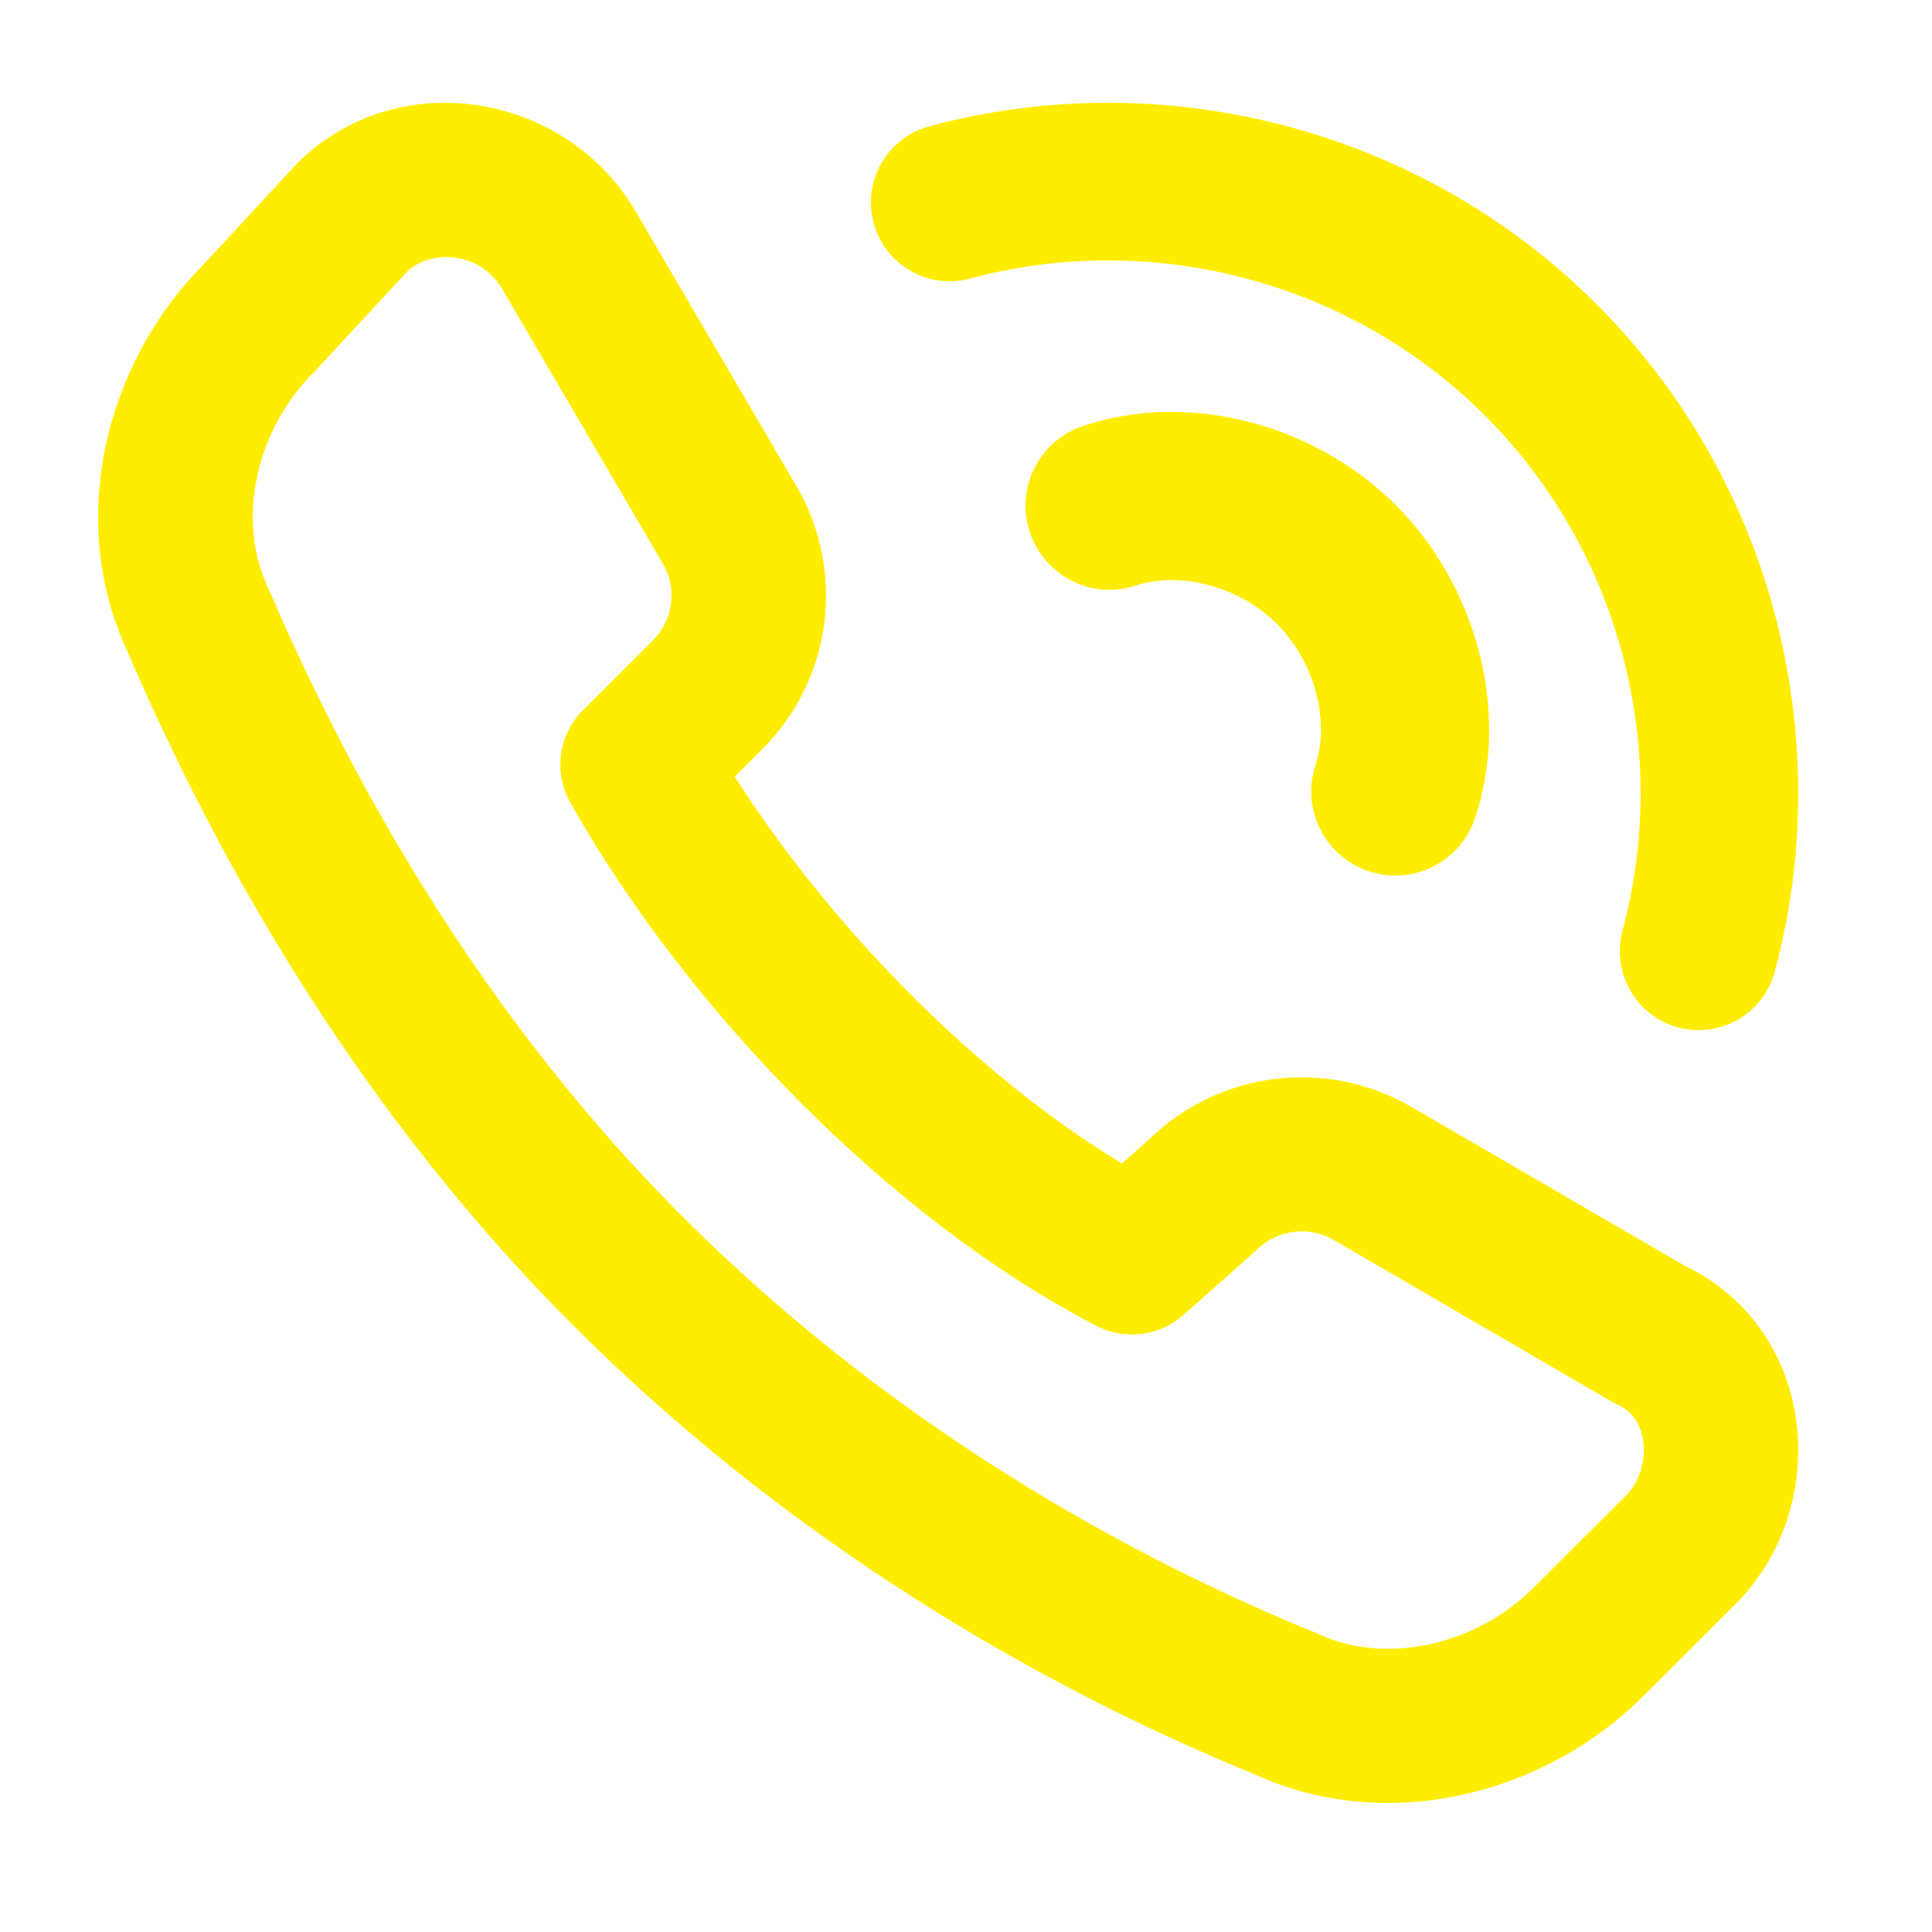<svg width="25" height="25" viewBox="0 0 25 25" fill="none" xmlns="http://www.w3.org/2000/svg">
<path fill-rule="evenodd" clip-rule="evenodd" d="M3.844 2.115C5.134 0.83 7.295 1.19 8.208 2.706L8.214 2.716L10.318 6.311C10.937 7.392 10.781 8.781 9.857 9.702L9.508 10.05C10.743 11.988 12.62 13.905 14.517 15.055L14.864 14.748C15.788 13.847 17.168 13.698 18.243 14.311L18.25 14.315L21.81 16.385C22.692 16.807 23.156 17.622 23.251 18.436C23.345 19.25 23.085 20.132 22.452 20.763L21.253 21.959C20.007 23.201 17.98 23.75 16.249 22.966C13.972 22.035 10.556 20.279 7.443 17.176C4.322 14.065 2.563 10.554 1.638 8.406C0.85 6.686 1.393 4.67 2.63 3.426L3.817 2.144C3.826 2.134 3.835 2.125 3.844 2.115ZM5.269 3.514L4.086 4.791C4.077 4.801 4.068 4.81 4.059 4.82C3.31 5.566 3.061 6.722 3.46 7.584C3.464 7.592 3.467 7.6 3.471 7.609C4.347 9.647 5.986 12.905 8.857 15.767C11.733 18.634 14.905 20.264 17.026 21.129C17.039 21.135 17.053 21.141 17.066 21.147C17.93 21.544 19.09 21.296 19.839 20.55L21.038 19.354C21.205 19.188 21.295 18.925 21.265 18.667C21.236 18.425 21.117 18.259 20.932 18.176C20.901 18.162 20.871 18.146 20.842 18.129L17.248 16.039C16.933 15.862 16.529 15.906 16.254 16.18C16.241 16.193 16.226 16.207 16.212 16.22L15.312 17.017C15.002 17.291 14.554 17.347 14.187 17.156C11.489 15.758 8.858 13.016 7.378 10.382C7.159 9.992 7.227 9.506 7.543 9.19L8.443 8.293C8.717 8.02 8.762 7.617 8.583 7.303L6.491 3.727C6.206 3.26 5.582 3.217 5.269 3.514Z" fill="#FFED00"/>
<path fill-rule="evenodd" clip-rule="evenodd" d="M16.525 8.075C16.024 7.573 15.249 7.394 14.701 7.576C14.132 7.766 13.516 7.458 13.326 6.888C13.136 6.318 13.444 5.702 14.014 5.512C15.424 5.042 17.042 5.515 18.063 6.537C19.084 7.558 19.557 9.176 19.087 10.586C18.897 11.156 18.281 11.464 17.711 11.274C17.142 11.084 16.834 10.468 17.023 9.898C17.206 9.351 17.026 8.576 16.525 8.075Z" fill="#FFED00"/>
<path fill-rule="evenodd" clip-rule="evenodd" d="M19.219 5.381C17.445 3.607 14.866 2.982 12.555 3.604C12.011 3.751 11.451 3.429 11.305 2.885C11.158 2.341 11.481 1.781 12.025 1.634C15.018 0.829 18.355 1.632 20.661 3.938C22.967 6.244 23.771 9.582 22.965 12.575C22.819 13.119 22.259 13.441 21.715 13.295C21.171 13.148 20.849 12.589 20.995 12.045C21.617 9.734 20.993 7.155 19.219 5.381Z" fill="#FFED00"/>
</svg>

